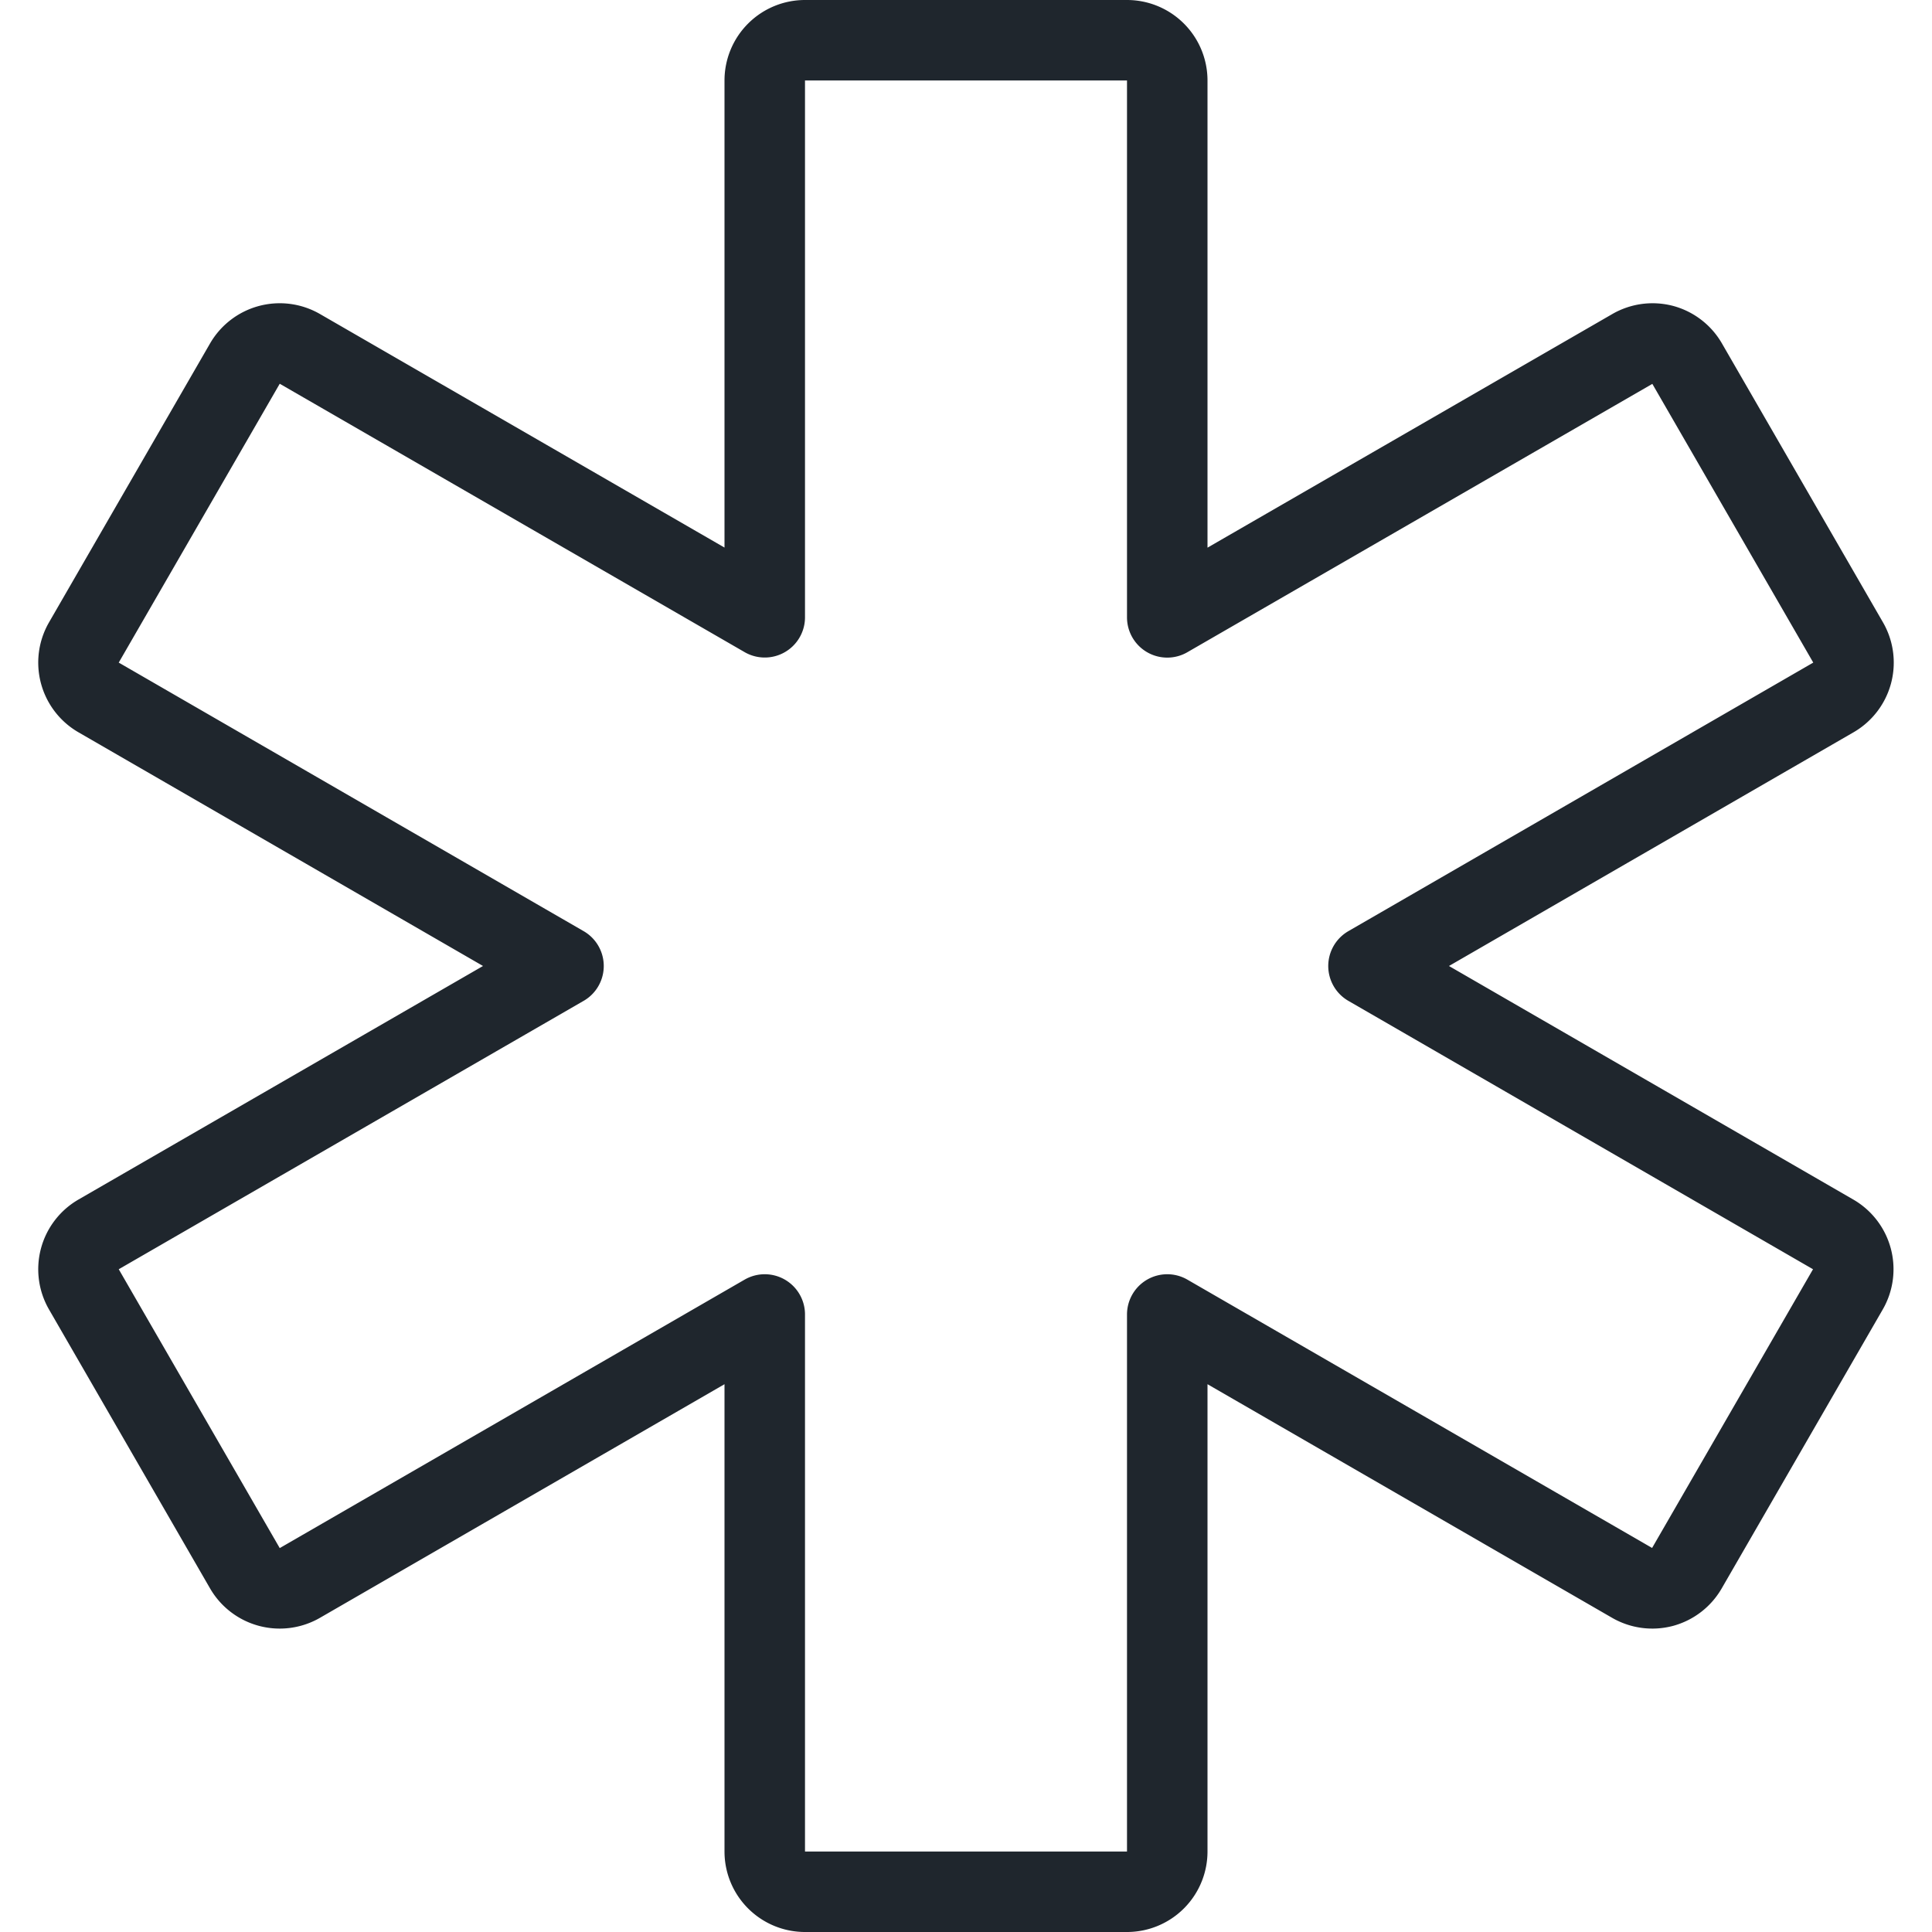 <svg width="24" height="24" viewBox="0 0 24 24" fill="none" xmlns="http://www.w3.org/2000/svg"><path d="M22.775 8.664a.5.5 0 0 0 .183-.683l-2-3.464a.5.5 0 0 0-.3-.233.5.5 0 0 0-.379.05L14.5 7.669V1a.5.5 0 0 0-.5-.5h-4a.5.5 0 0 0-.5.5v6.668L3.725 4.334a.5.5 0 0 0-.683.183l-2 3.464a.5.5 0 0 0 .183.683L7 12l-5.775 3.334a.5.5 0 0 0-.183.683l2 3.464a.5.5 0 0 0 .683.183L9.5 16.329V23a.5.5 0 0 0 .5.5h4a.5.5 0 0 0 .5-.5v-6.671l5.776 3.335a.5.5 0 0 0 .379.05.5.5 0 0 0 .3-.233l2-3.464a.5.5 0 0 0-.183-.683L17 12l5.775-3.336Z" stroke="#1F262D" stroke-linecap="round" stroke-linejoin="round"/></svg>